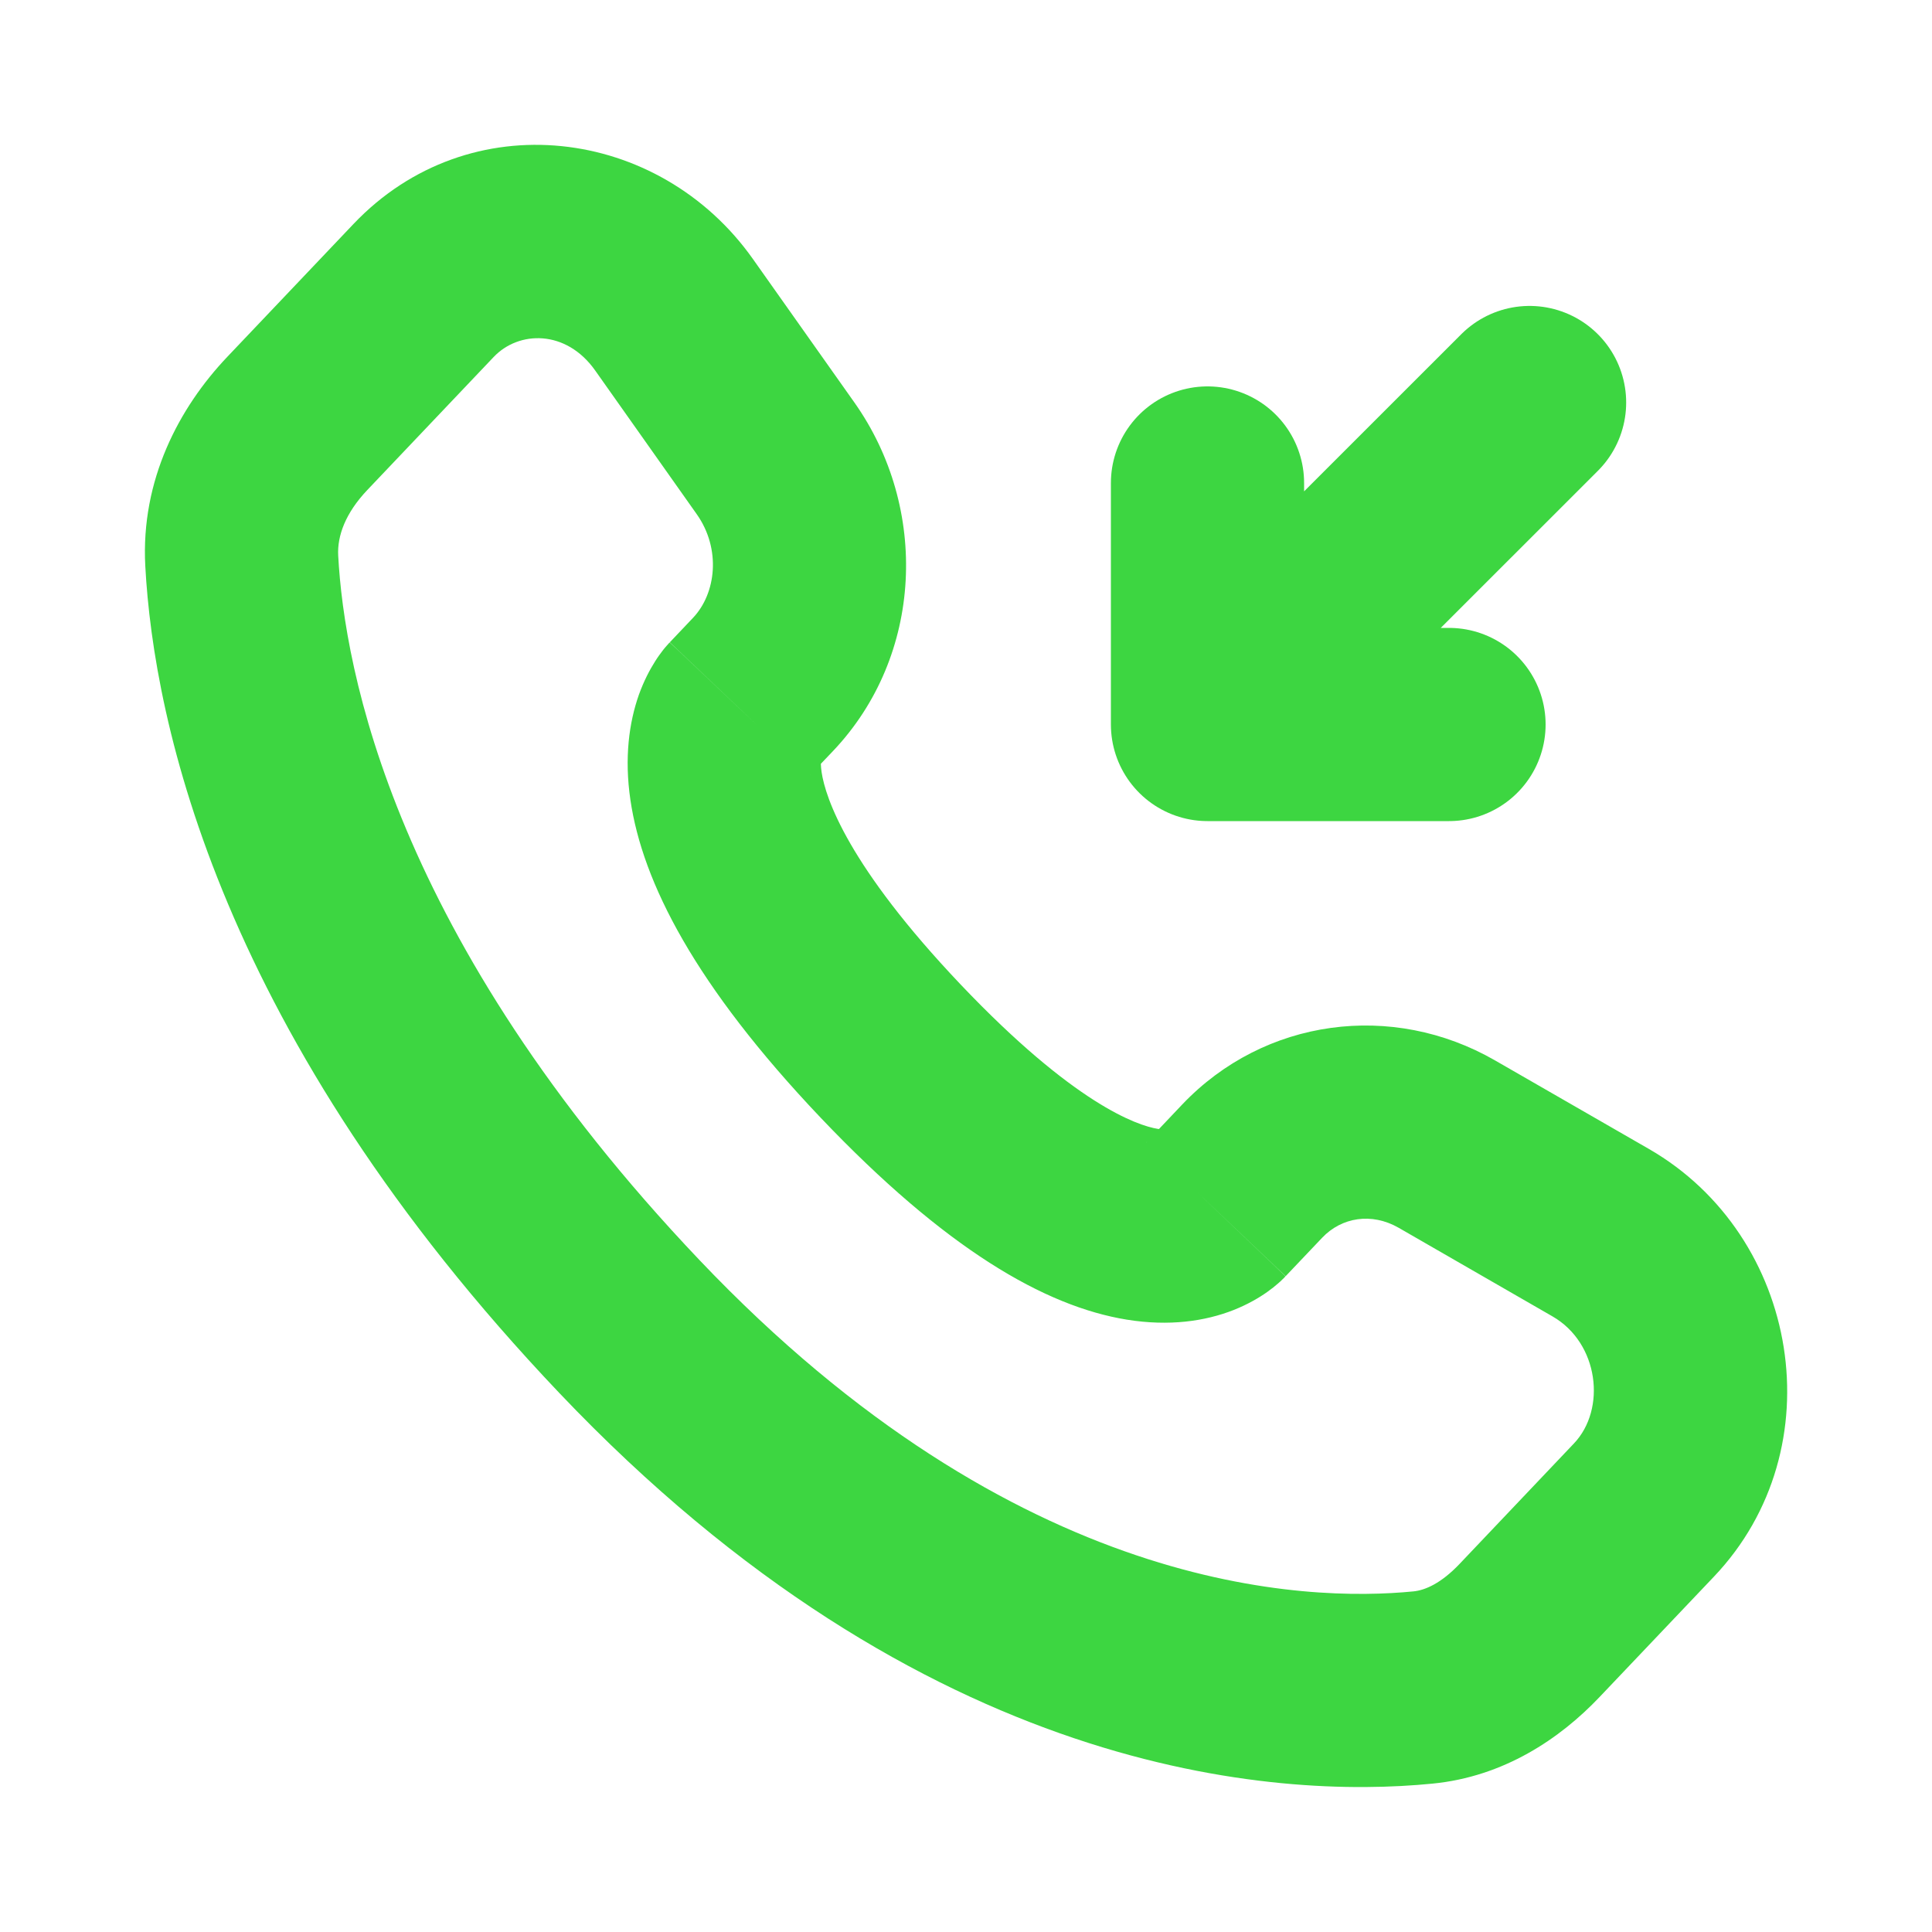 <svg width="20" height="20" viewBox="0 0 20 20" fill="none" xmlns="http://www.w3.org/2000/svg">
    <path d="M15.834 4.167L12.5 7.5M12.5 7.5V5M12.5 7.5H15" stroke="#3DD641" stroke-width="2" stroke-linecap="round" stroke-linejoin="round"/>
    <path d="M12.584 12.523L11.859 11.834L12.584 12.523ZM12.963 12.123L13.688 12.812L12.963 12.123ZM14.977 11.844L14.479 12.71L14.479 12.71L14.977 11.844ZM16.569 12.76L16.071 13.627L16.569 12.76ZM17.018 15.632L17.743 16.321L17.018 15.632ZM15.834 16.878L15.109 16.19L15.834 16.878ZM14.73 17.469L14.829 18.464H14.829L14.73 17.469ZM6.513 13.729L7.238 13.041L6.513 13.729ZM2.502 5.805L1.504 5.859L1.504 5.859L2.502 5.805ZM7.898 7.086L8.623 7.775L8.623 7.775L7.898 7.086ZM8.029 4.744L8.845 4.167L8.845 4.167L8.029 4.744ZM6.978 3.258L6.161 3.835L6.161 3.835L6.978 3.258ZM4.385 3.007L5.11 3.696V3.696L4.385 3.007ZM3.077 4.384L2.351 3.696L2.351 3.696L3.077 4.384ZM9.219 10.88L9.944 10.191L9.219 10.88ZM13.309 13.211L13.688 12.812L12.238 11.434L11.859 11.834L13.309 13.211ZM14.479 12.71L16.071 13.627L17.068 11.893L15.476 10.977L14.479 12.71ZM16.293 14.943L15.109 16.19L16.559 17.567L17.743 16.321L16.293 14.943ZM14.632 16.474C13.533 16.582 10.533 16.51 7.238 13.041L5.788 14.418C9.57 18.4 13.211 18.624 14.829 18.464L14.632 16.474ZM7.238 13.041C4.072 9.708 3.564 6.925 3.501 5.751L1.504 5.859C1.591 7.484 2.279 10.724 5.788 14.418L7.238 13.041ZM8.384 8.026L8.623 7.775L7.173 6.397L6.934 6.649L8.384 8.026ZM8.845 4.167L7.794 2.681L6.161 3.835L7.212 5.322L8.845 4.167ZM3.659 2.319L2.351 3.696L3.802 5.073L5.11 3.696L3.659 2.319ZM7.659 7.338C6.934 6.649 6.933 6.65 6.932 6.651C6.932 6.651 6.931 6.652 6.93 6.653C6.929 6.654 6.928 6.655 6.926 6.657C6.924 6.66 6.921 6.662 6.919 6.665C6.913 6.671 6.908 6.678 6.902 6.684C6.89 6.697 6.878 6.712 6.865 6.728C6.84 6.761 6.811 6.799 6.783 6.844C6.725 6.935 6.665 7.05 6.614 7.191C6.512 7.48 6.462 7.845 6.526 8.281C6.651 9.134 7.196 10.202 8.494 11.569L9.944 10.191C8.78 8.965 8.545 8.262 8.505 7.992C8.487 7.867 8.509 7.832 8.499 7.862C8.494 7.873 8.485 7.894 8.467 7.922C8.458 7.936 8.447 7.952 8.434 7.969C8.427 7.978 8.419 7.987 8.411 7.997C8.407 8.001 8.403 8.006 8.398 8.011C8.396 8.014 8.393 8.016 8.391 8.019C8.39 8.02 8.389 8.021 8.388 8.022C8.387 8.023 8.386 8.024 8.386 8.024C8.385 8.025 8.384 8.026 7.659 7.338ZM8.494 11.569C9.786 12.928 10.815 13.523 11.665 13.661C12.105 13.732 12.477 13.677 12.771 13.561C12.914 13.504 13.03 13.437 13.119 13.374C13.163 13.343 13.201 13.312 13.233 13.284C13.248 13.271 13.263 13.258 13.275 13.245C13.282 13.239 13.288 13.233 13.293 13.228C13.296 13.225 13.299 13.222 13.301 13.219C13.303 13.218 13.304 13.217 13.305 13.215C13.306 13.215 13.307 13.214 13.307 13.213C13.308 13.212 13.309 13.211 12.584 12.523C11.859 11.834 11.86 11.833 11.861 11.832C11.861 11.832 11.862 11.831 11.863 11.83C11.864 11.829 11.865 11.828 11.866 11.826C11.868 11.824 11.871 11.822 11.873 11.819C11.878 11.814 11.883 11.81 11.887 11.805C11.896 11.797 11.905 11.788 11.914 11.781C11.931 11.766 11.947 11.753 11.962 11.743C11.992 11.721 12.018 11.708 12.038 11.7C12.086 11.681 12.078 11.701 11.985 11.686C11.769 11.651 11.115 11.424 9.944 10.191L8.494 11.569ZM7.794 2.681C6.824 1.309 4.857 1.058 3.659 2.319L5.11 3.696C5.369 3.422 5.86 3.409 6.161 3.835L7.794 2.681ZM3.501 5.751C3.49 5.547 3.577 5.31 3.802 5.073L2.351 3.696C1.854 4.22 1.456 4.969 1.504 5.859L3.501 5.751ZM15.109 16.19C14.918 16.391 14.753 16.462 14.632 16.474L14.829 18.464C15.567 18.392 16.149 17.999 16.559 17.567L15.109 16.19ZM8.623 7.775C9.56 6.788 9.618 5.26 8.845 4.167L7.212 5.322C7.467 5.682 7.414 6.144 7.173 6.397L8.623 7.775ZM16.071 13.627C16.552 13.903 16.631 14.588 16.293 14.943L17.743 16.321C19.004 14.994 18.632 12.793 17.068 11.893L16.071 13.627ZM13.688 12.812C13.888 12.602 14.198 12.549 14.479 12.71L15.476 10.977C14.414 10.366 13.089 10.539 12.238 11.434L13.688 12.812Z" fill="#3DD641"/>
</svg>
